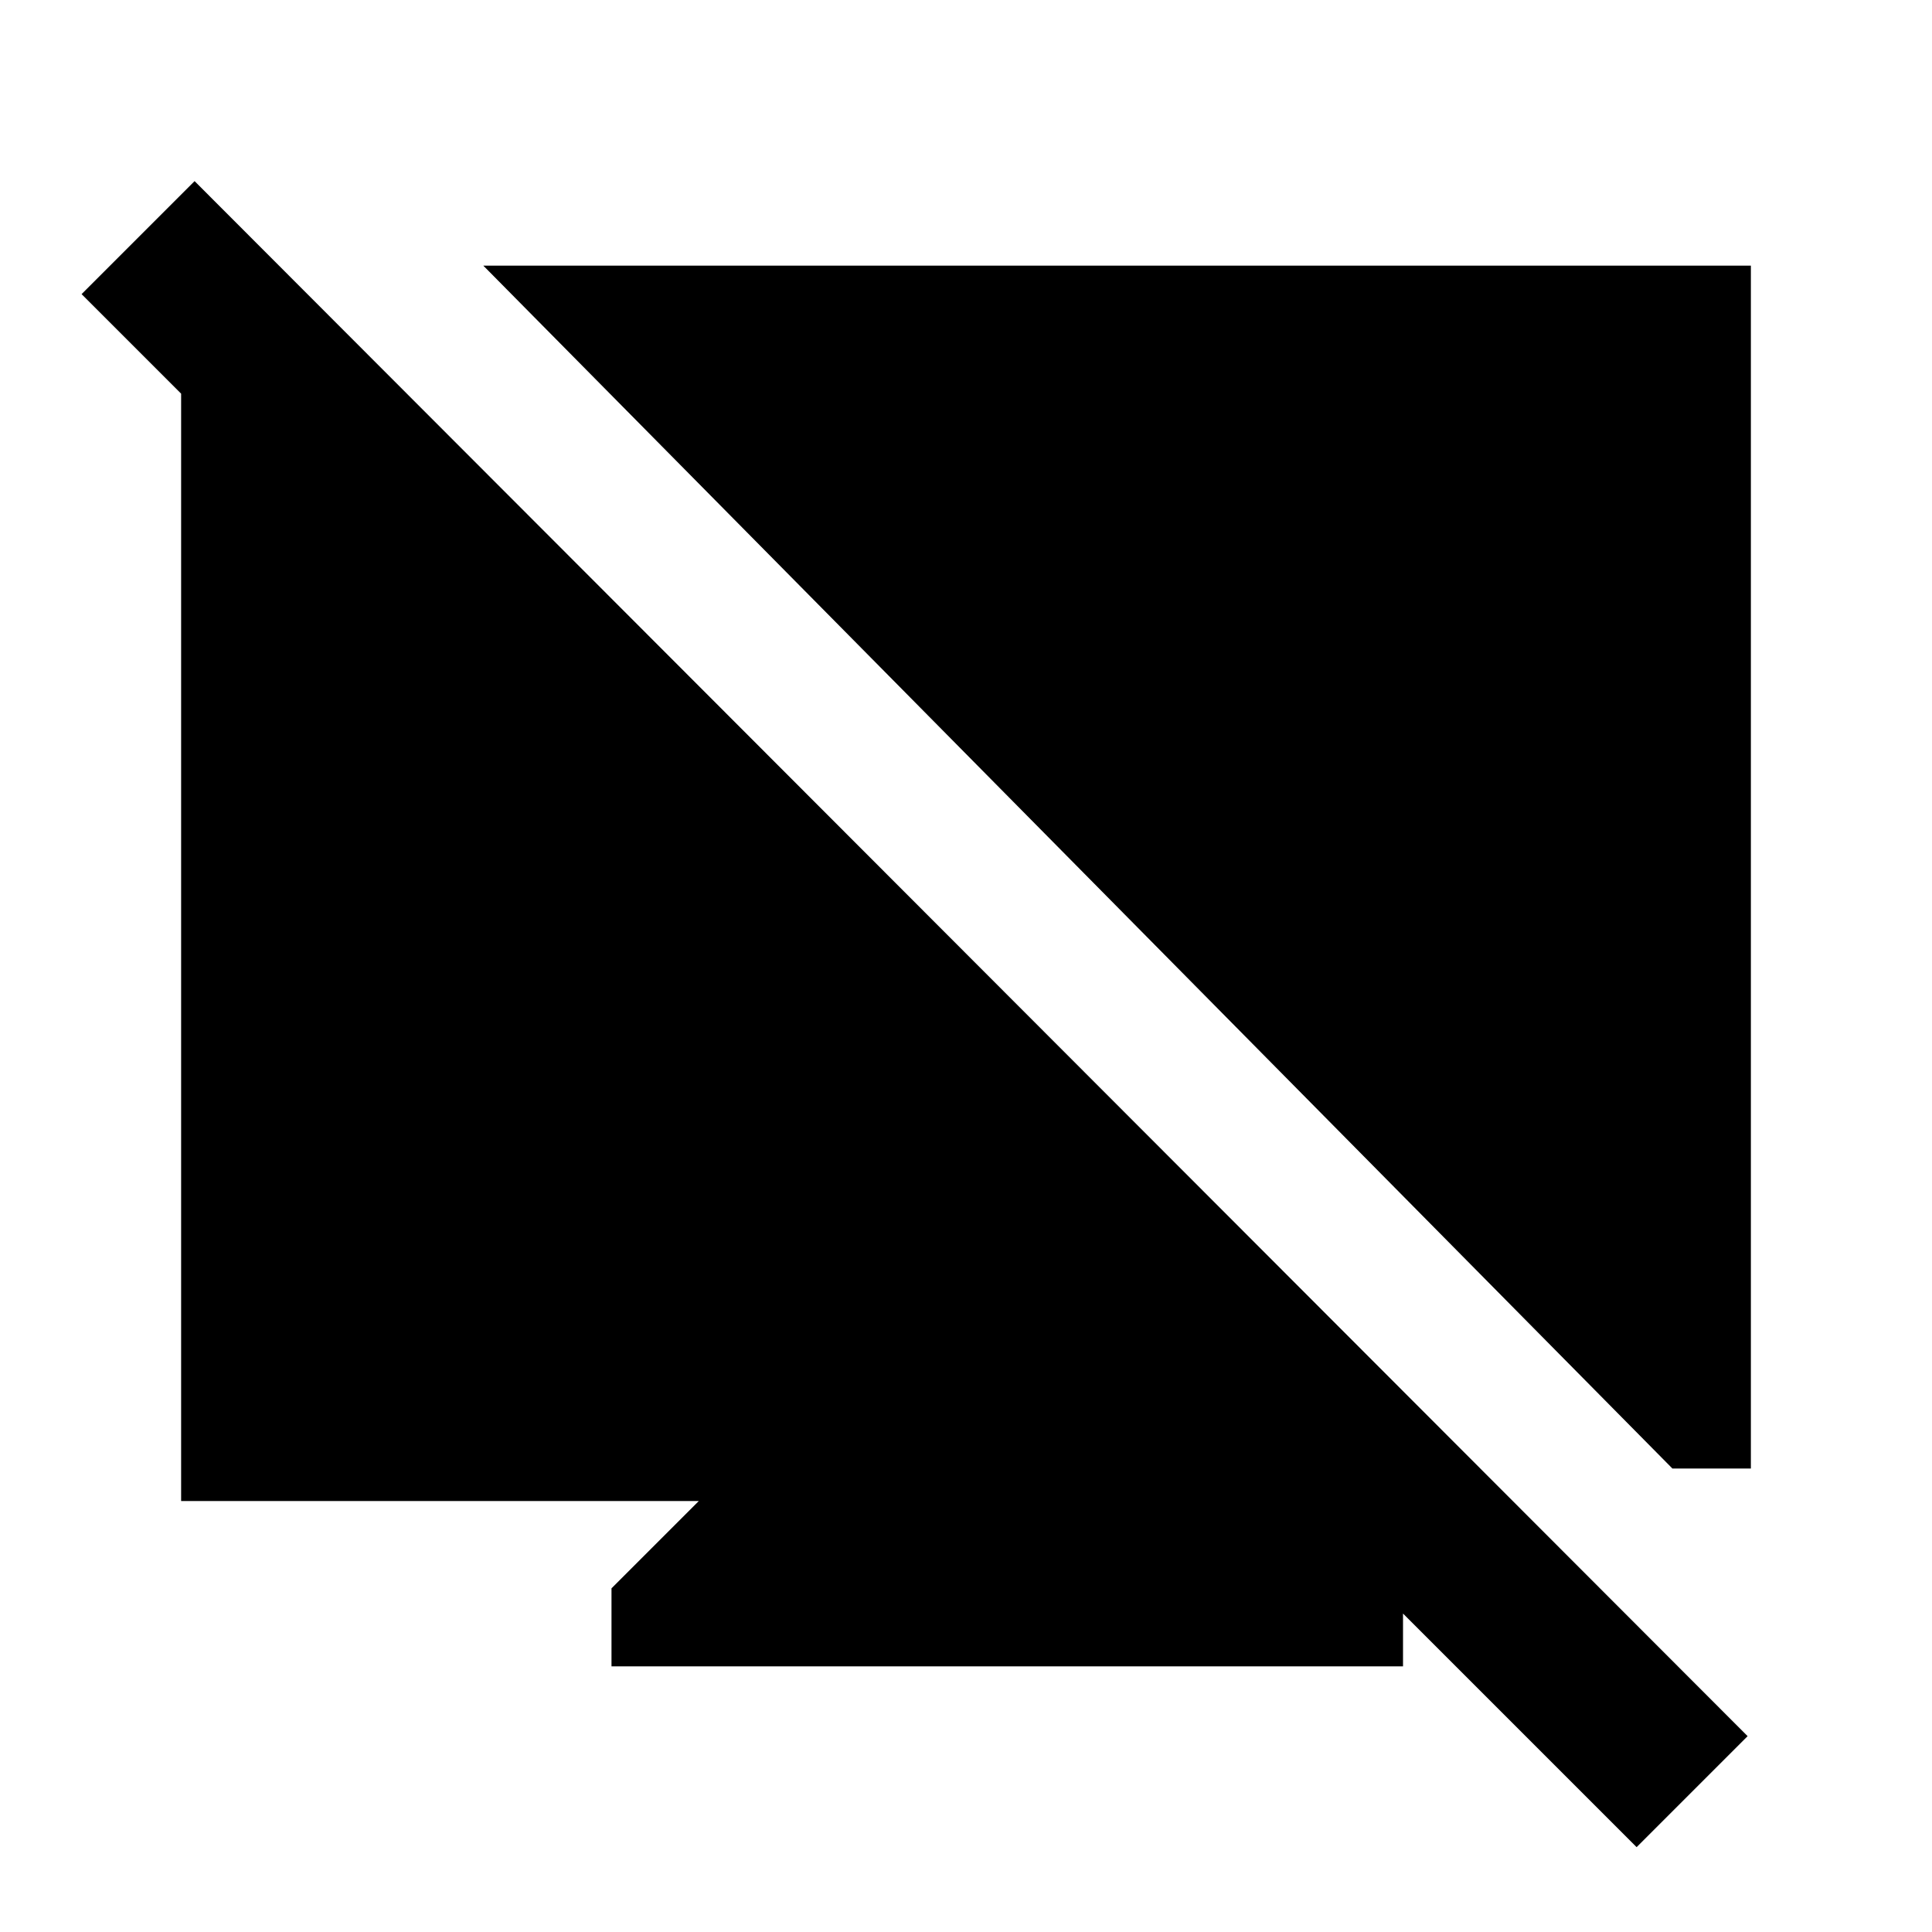 <svg xmlns="http://www.w3.org/2000/svg" height="20" viewBox="0 -960 960 960" width="20"><path d="m813.23-42.16-184-183.99h32.54l35.38 35.38V-132h-393.3v-38.77l43.38-43.38H90v-601.54h59l2.16 112.46L40.54-813.85 96.69-870 868.38-97.31l-55.15 55.15ZM831-230.31 240.16-828H870v597.69h-39Z"/></svg>